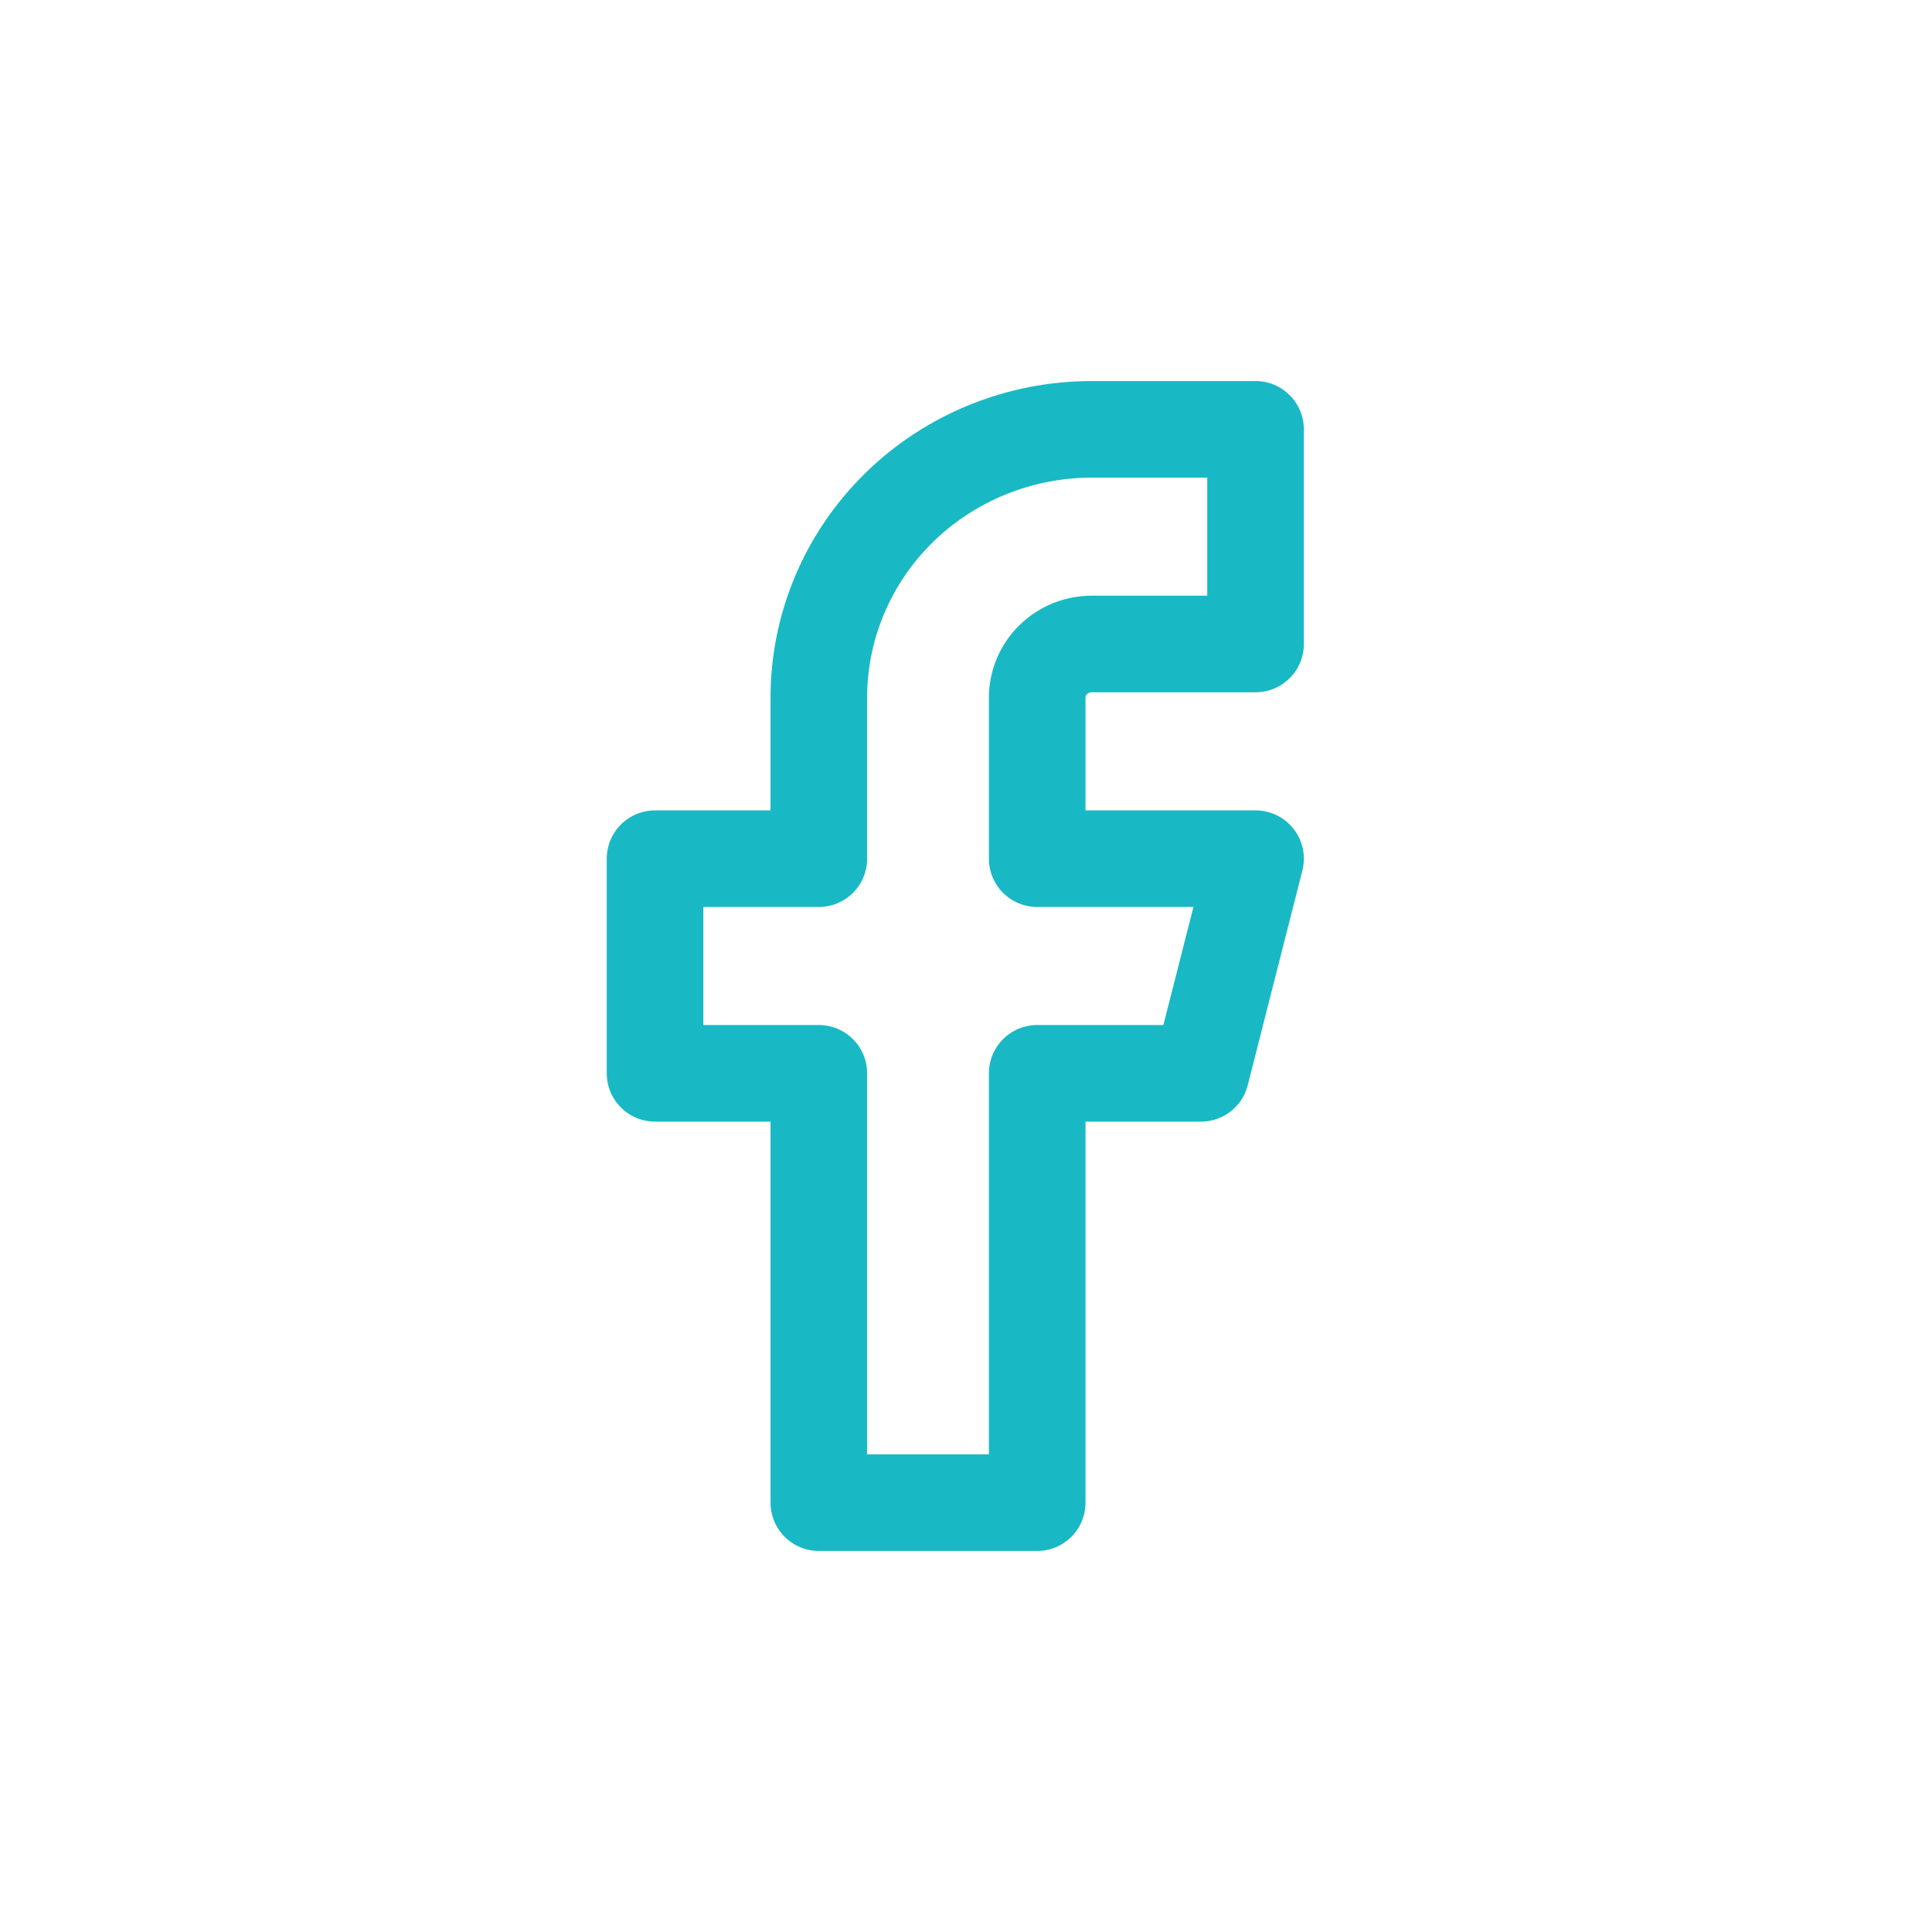 <svg width="40" height="40" viewBox="0 0 40 40" fill="none" xmlns="http://www.w3.org/2000/svg">
<path d="M25.995 8.889H22.604C21.105 8.889 19.668 9.474 18.608 10.516C17.548 11.558 16.953 12.971 16.953 14.444V17.778H13.562V22.222H16.953V31.111H21.474V22.222H24.864L25.995 17.778H21.474V14.444C21.474 14.15 21.593 13.867 21.805 13.659C22.017 13.45 22.304 13.333 22.604 13.333H25.995V8.889Z" stroke="#18B9C4" stroke-width="2" stroke-linecap="round" stroke-linejoin="round"/>
</svg>

